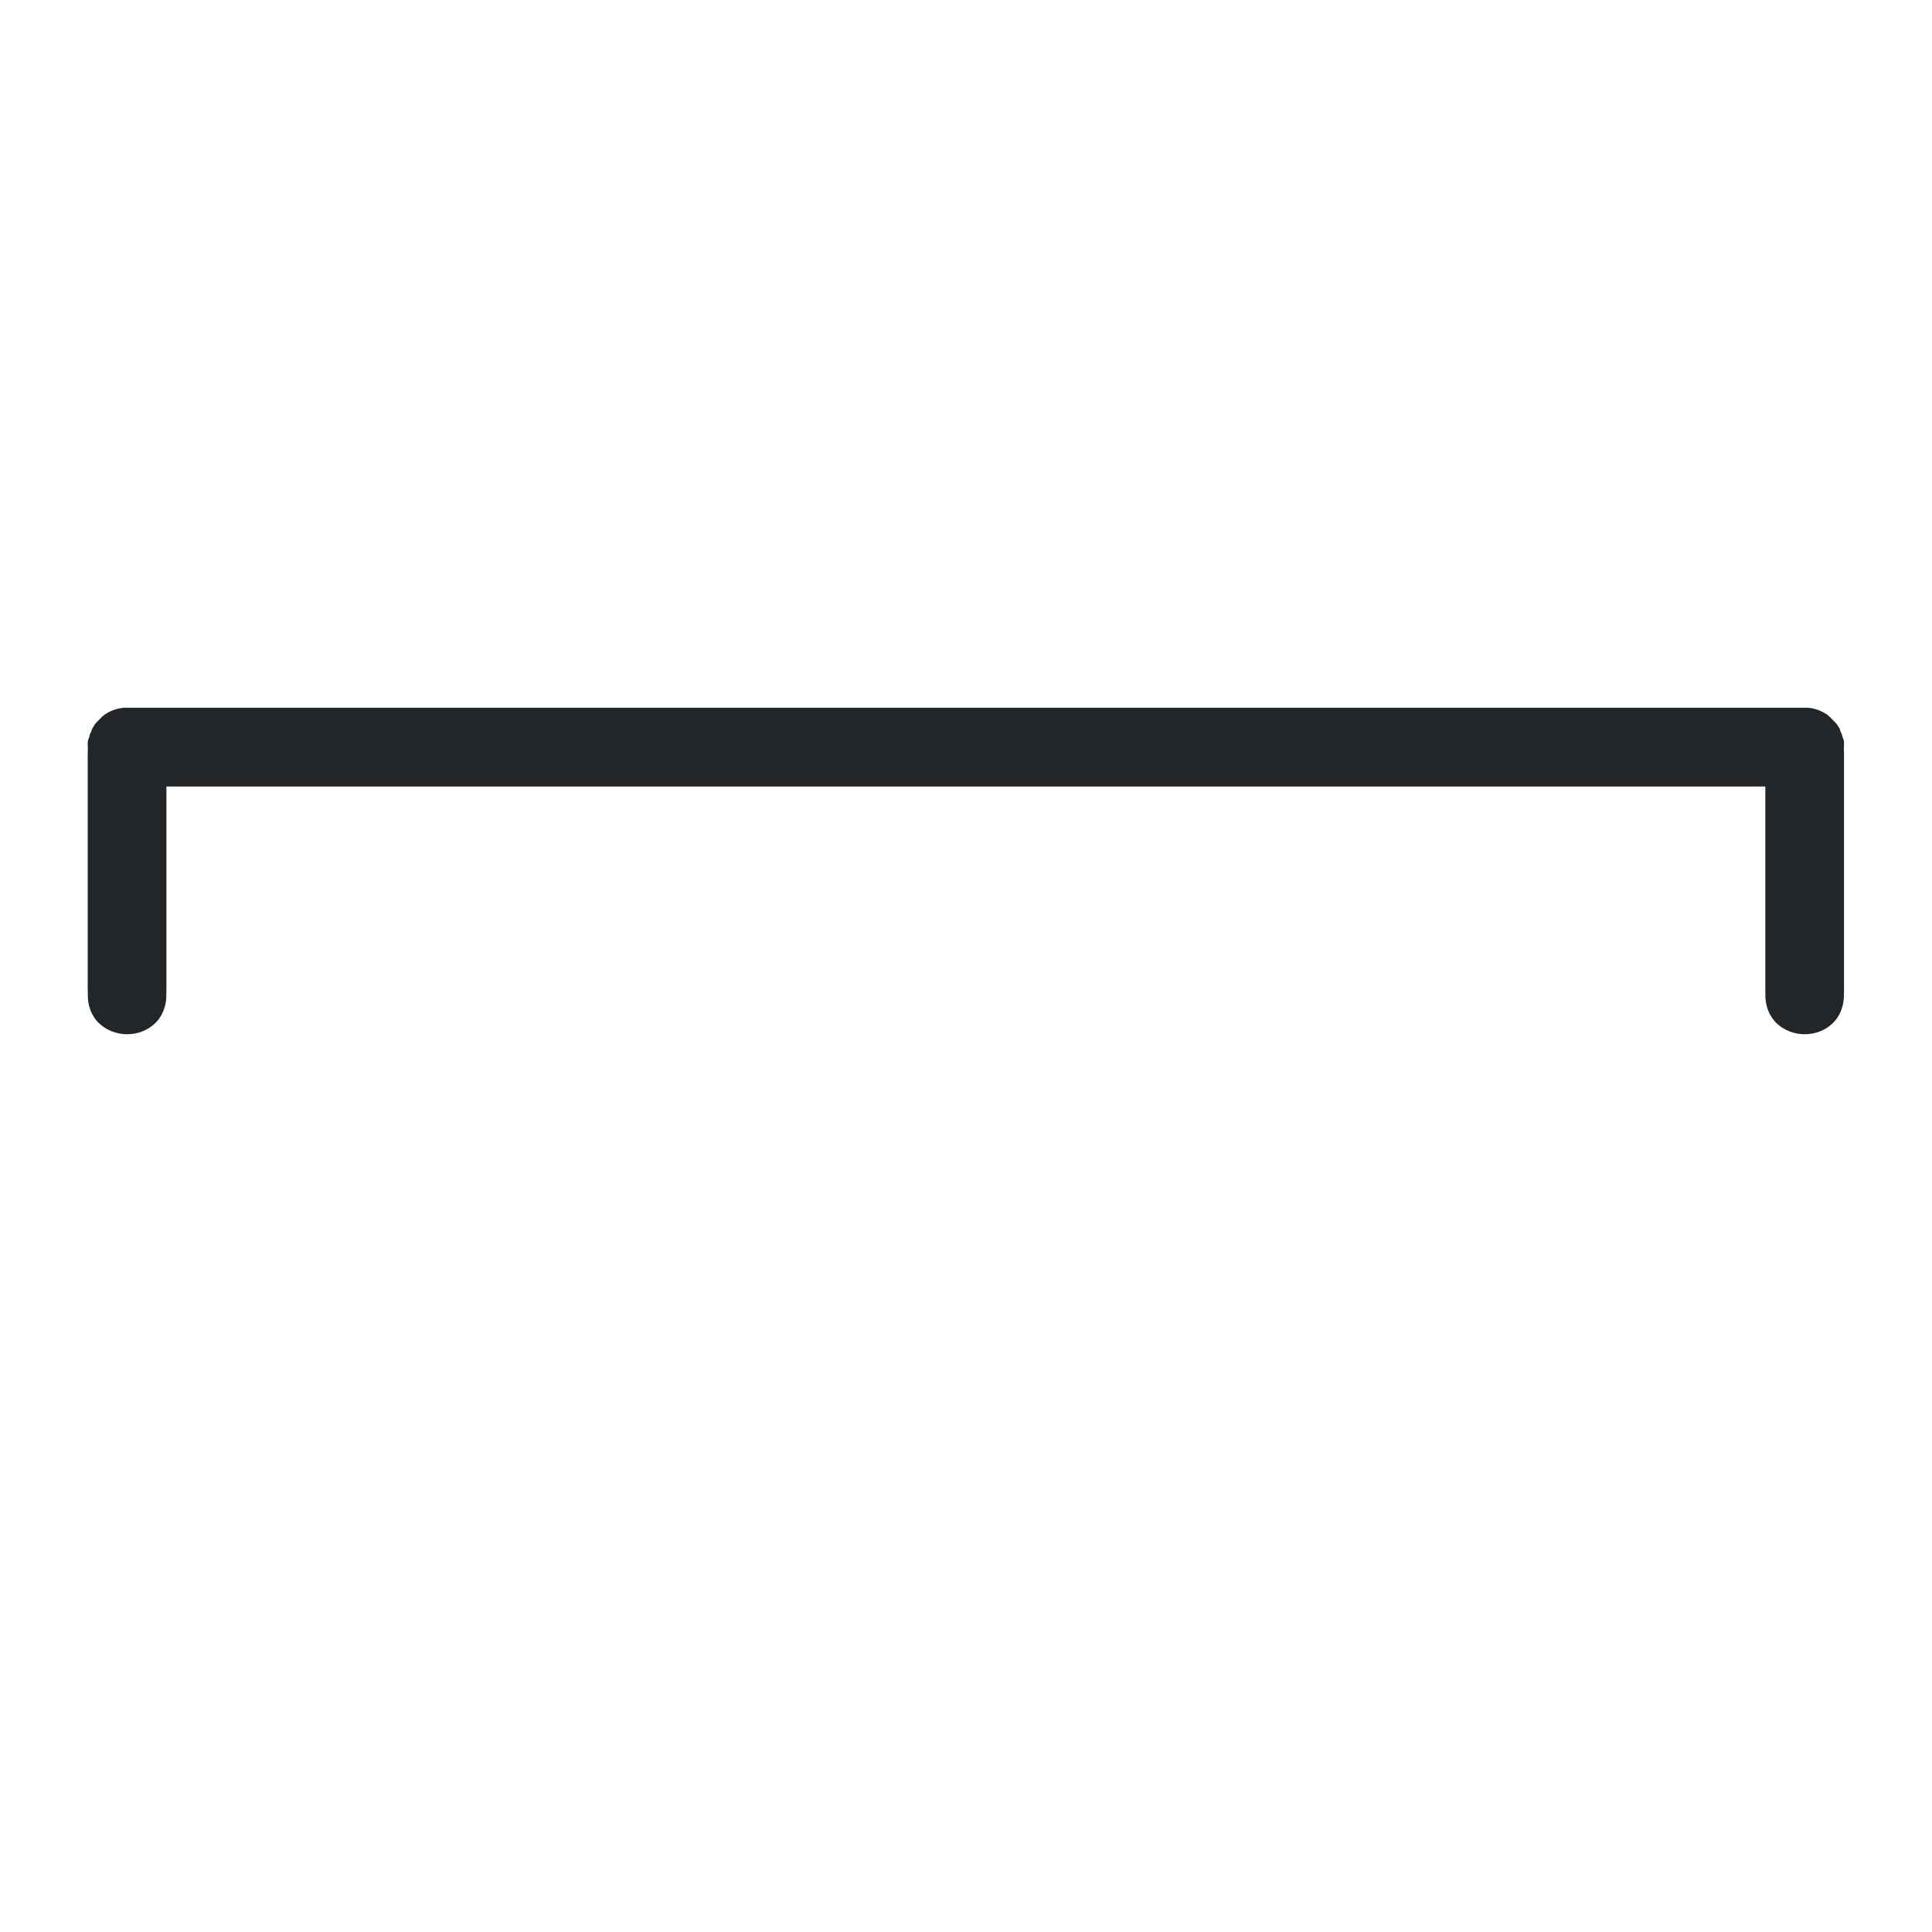 <?xml version="1.0" encoding="UTF-8"?>
<svg id="svg883" width="22" height="22" version="1.2" xmlns="http://www.w3.org/2000/svg">
 <path id="path881" d="m1.404 8.059c-0.002 6.751e-4 -0.006 0.001-0.008 0.002-0.076 0.008-0.147 0.037-0.207 0.078-0.005 0.004-0.011 0.009-0.016 0.014-0.007 0.006-0.015 0.01-0.021 0.018-0.002 0.002-0.004 0.006-0.006 0.008-0.006 0.006-0.012 0.011-0.018 0.018-0.008 0.008-0.016 0.016-0.023 0.023-0.002 0.002-0.004 0.004-0.006 0.006-0.021 0.02-0.03 0.044-0.047 0.068-0.005 0.012-0.01 0.024-0.012 0.037v-0.006c-4.368e-4 0.001-0.001 0.006-0.002 0.008-0.015 0.017-0.016 0.042-0.023 0.061-0.003 0.007-0.004 0.014-0.006 0.021-7.058e-4 0.002-0.003 0.001-0.004 0.004-0.004 0.011-0.005 0.022-0.006 0.033-3.74e-5 0.003-3.74e-5 0.009 0 0.012-1.923e-4 0.009-3.211e-4 0.017 0 0.025-1.371e-4 0.008-2.943e-4 0.015 0 0.023l0.002-0.012c-0.001 0.018-0.001 0.037 0 0.055l-0.002-0.008v2.762l0.002-0.008c-0.009 0.146 0.043 0.274 0.131 0.355 0.088 0.082 0.204 0.121 0.316 0.121 0.112 0 0.226-0.039 0.314-0.121 0.088-0.082 0.14-0.21 0.131-0.355l0.002 0.008v-2.353h18.207v2.353l2e-3 -0.008c-0.009 0.146 0.043 0.274 0.131 0.355 0.088 0.082 0.204 0.121 0.316 0.121s0.227-0.039 0.314-0.121c0.088-0.082 0.14-0.21 0.131-0.355l0.002 0.008v-2.762l-2e-3 0.008c0.001-0.018 0.001-0.037 0-0.055l2e-3 0.012c2.95e-4 -0.008 1.37e-4 -0.015 0-0.023 3.21e-4 -0.009 1.93e-4 -0.017 0-0.025 3.8e-5 -0.003 3.8e-5 -0.009 0-0.012-6e-4 -0.012-0.002-0.022-0.006-0.033-6e-4 -0.003-0.001-0.002-2e-3 -0.004-0.002-0.007-0.005-0.015-0.008-0.021-0.007-0.019-0.008-0.043-0.023-0.061-7e-4 -0.002-0.002-0.007-2e-3 -0.008v0.006c-0.002-0.013-0.004-0.026-0.01-0.037-0.017-0.024-0.028-0.048-0.049-0.068-0.002-0.002-0.004-0.004-0.006-0.006-0.007-0.007-0.015-0.016-0.023-0.023-0.006-0.006-0.012-0.012-0.018-0.018-0.002-0.002-0.004-0.006-0.006-0.008-0.007-0.007-0.015-0.011-0.021-0.018-0.005-0.005-0.01-0.01-0.016-0.014-0.06-0.041-0.131-0.07-0.207-0.078-0.002-5.888e-4 -0.004-0.001-0.006-0.002h-2e-3c-0.013-5.955e-4 -0.028-6.542e-4 -0.041 0-0.001 5.2e-6 -0.004-1.55e-5 -0.006 0-0.009-1.921e-4 -0.017-3.196e-4 -0.025 0h-19.046c-0.009-3.195e-4 -0.017-1.921e-4 -0.025 0-0.001-1.53e-5 -0.003 5.5e-6 -0.004 0-0.014-6.852e-4 -0.029-6.864e-4 -0.043 0z" fill="#232629"/>
</svg>
